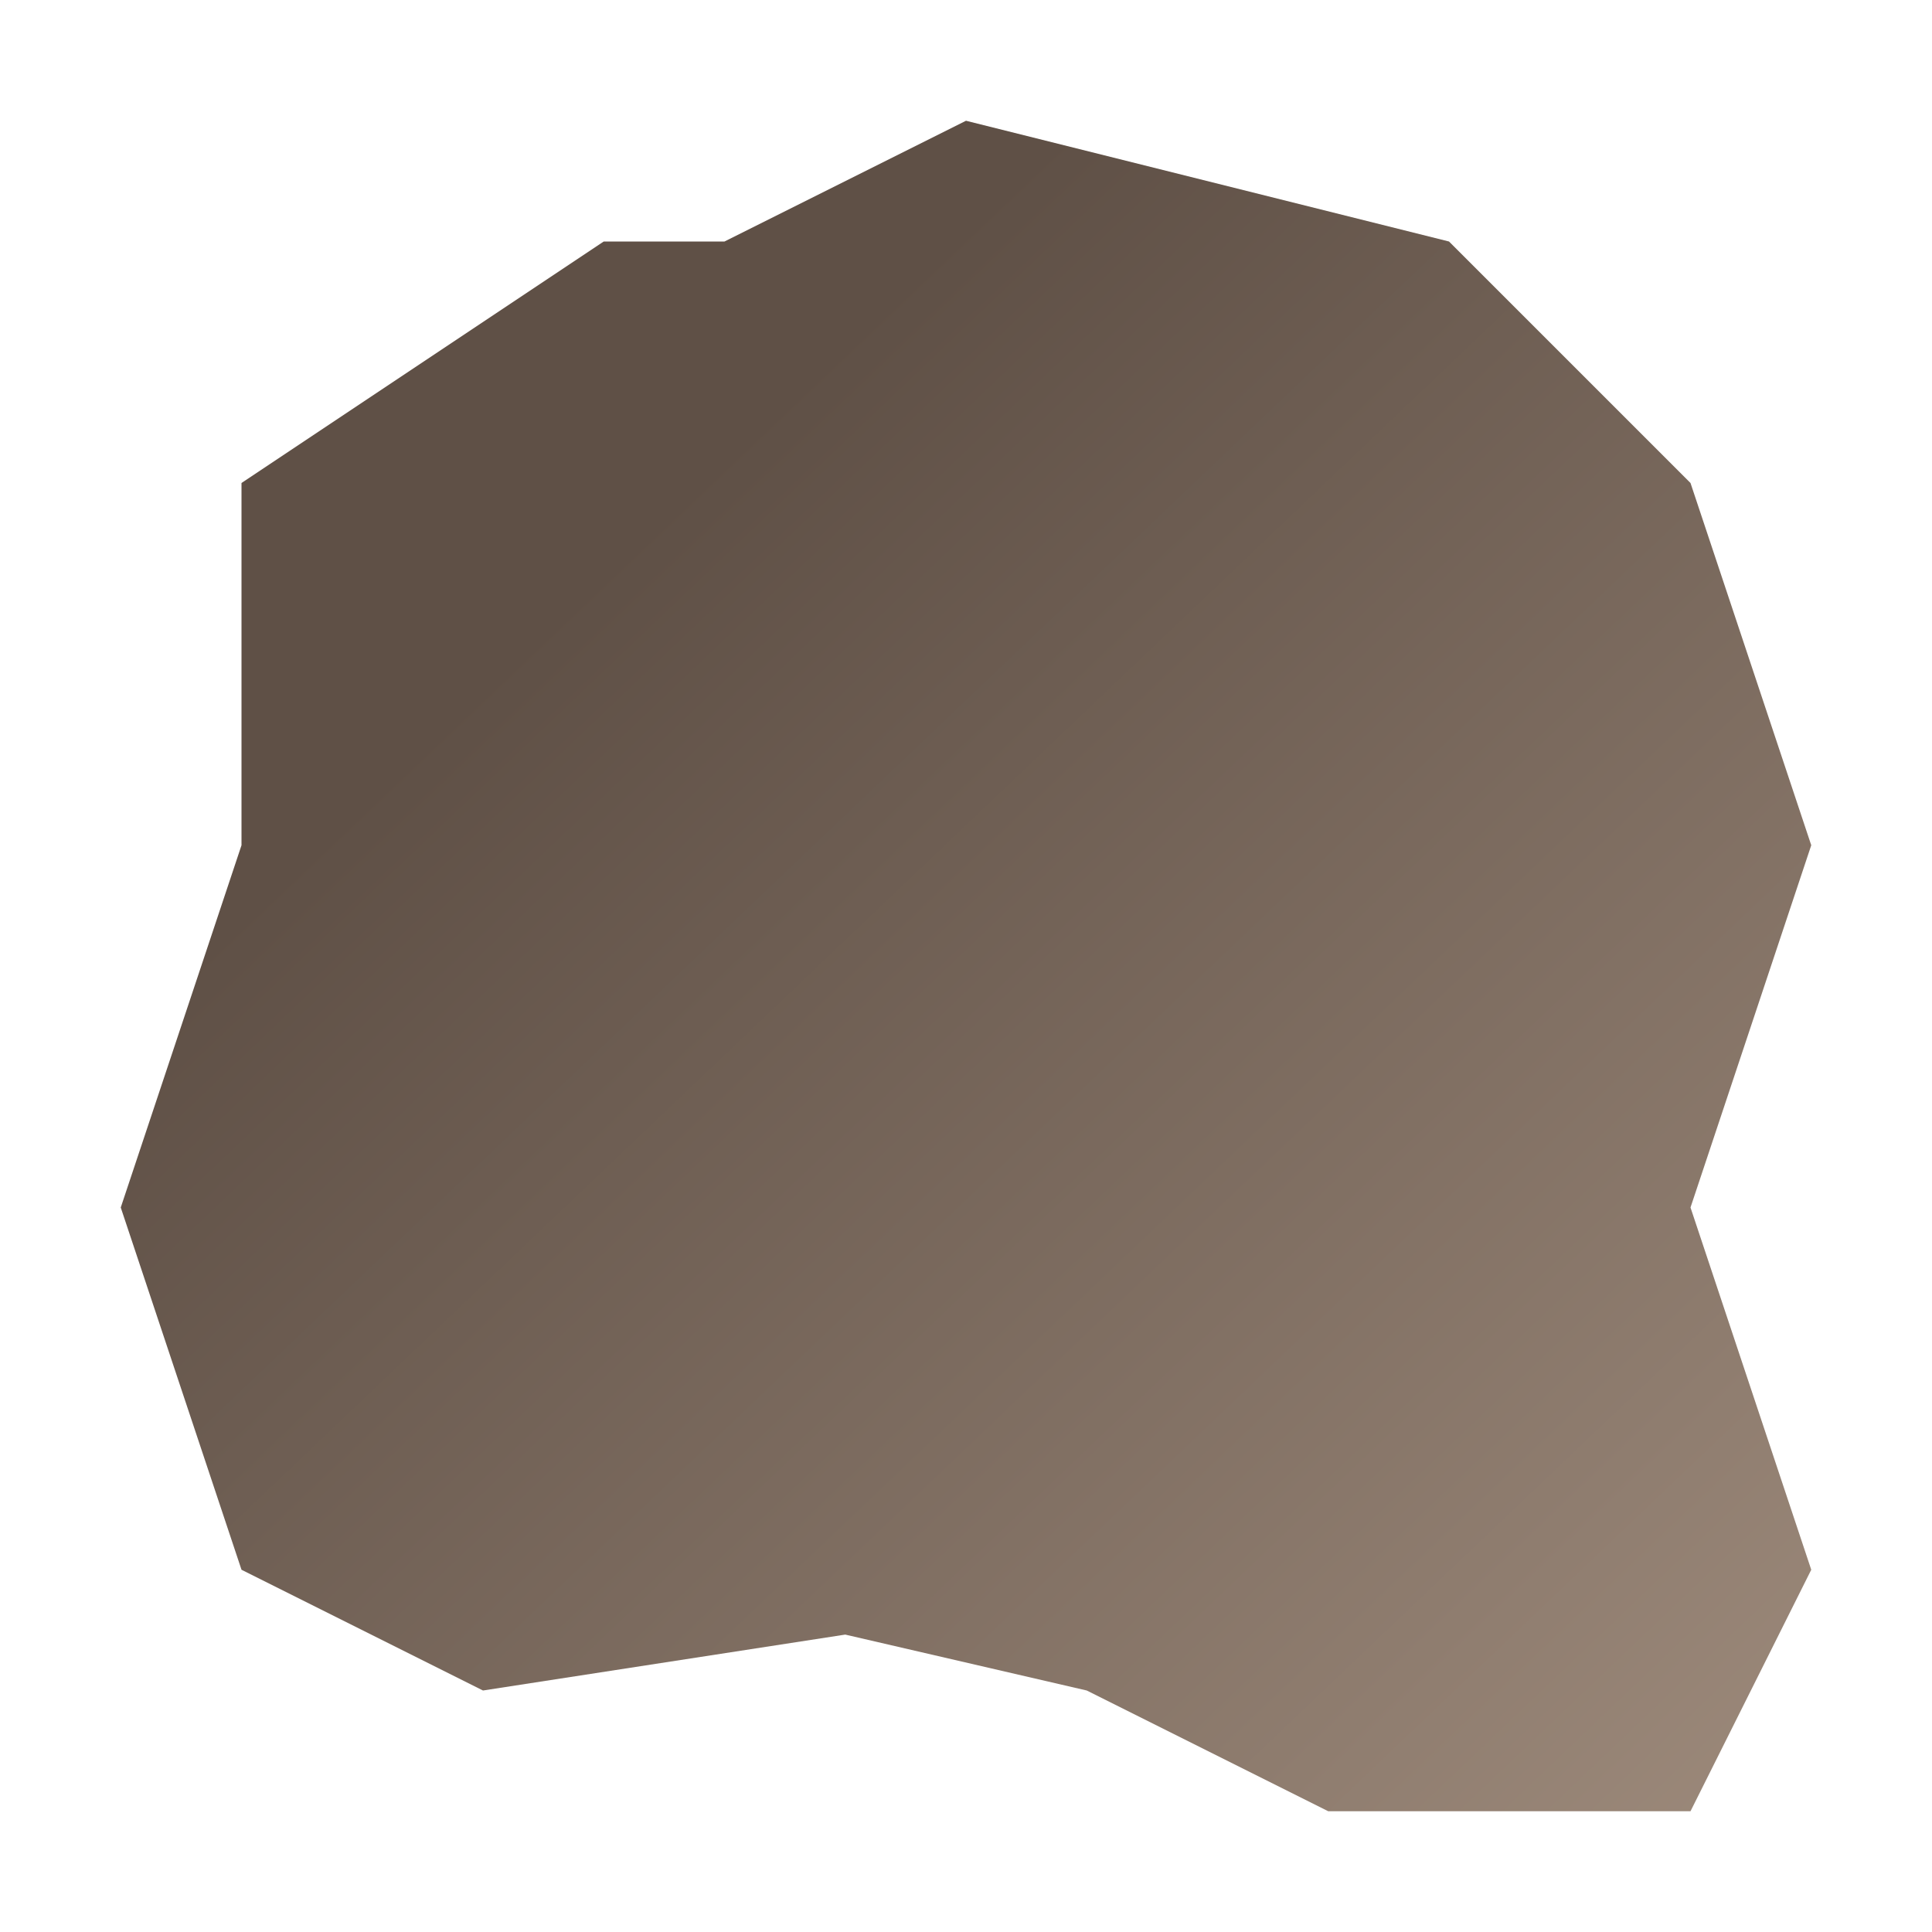 <?xml version="1.0" encoding="UTF-8" standalone="no"?>
<!DOCTYPE svg PUBLIC "-//W3C//DTD SVG 1.1//EN" "http://www.w3.org/Graphics/SVG/1.1/DTD/svg11.dtd">
<svg width="100%" height="100%" viewBox="0 0 64 64" version="1.1" xmlns="http://www.w3.org/2000/svg" xmlns:xlink="http://www.w3.org/1999/xlink" xml:space="preserve" xmlns:serif="http://www.serif.com/" style="fill-rule:evenodd;clip-rule:evenodd;stroke-linejoin:round;stroke-miterlimit:2;">
    <path d="M48,8L32,4L24,8L20,8L8,16L8,28L4,40L8,52L16,56L28,54.148L36,56L44,60L56,60L60,52L56,40L60,28L56,16L48,8Z" style="fill:url(#_Linear1);"/>
    <defs>
        <linearGradient id="_Linear1" x1="0" y1="0" x2="1" y2="0" gradientUnits="userSpaceOnUse" gradientTransform="matrix(-39.269,-42.681,42.681,-39.269,59.269,61.416)"><stop offset="0" style="stop-color:rgb(157,138,123);stop-opacity:1"/><stop offset="1" style="stop-color:rgb(95,80,70);stop-opacity:1"/></linearGradient>
    </defs>
</svg>
